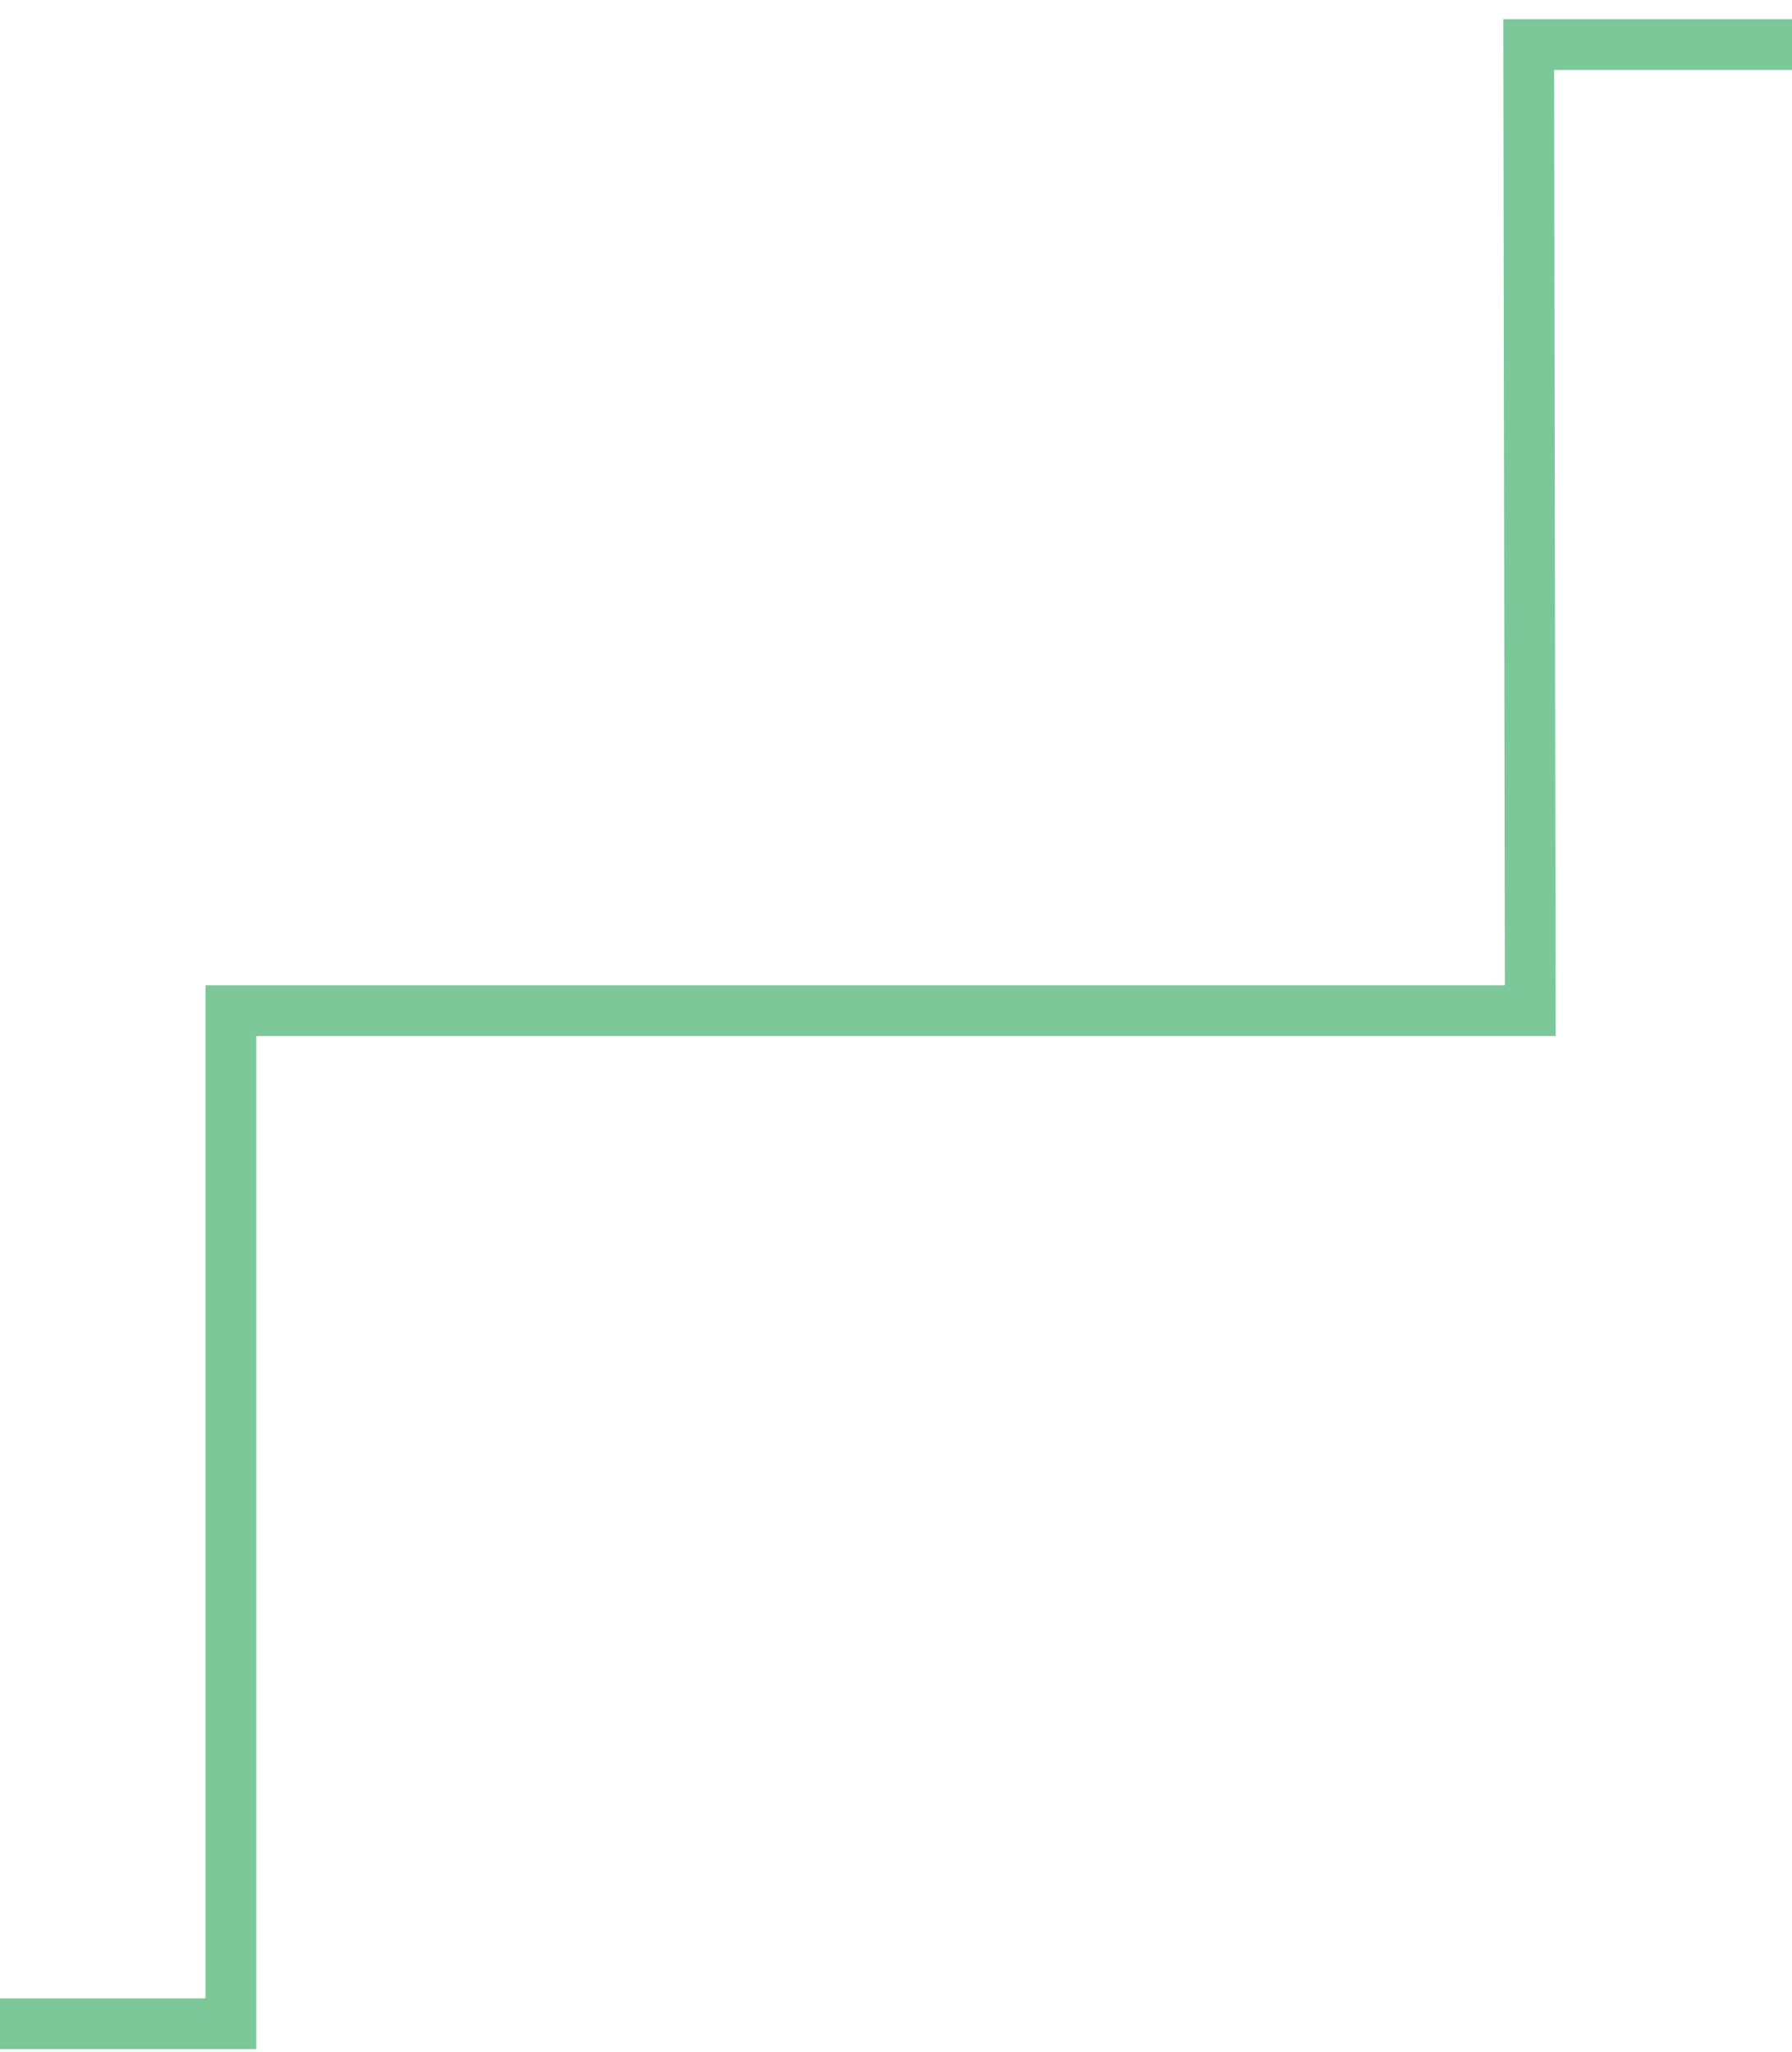 <?xml version="1.0" encoding="utf-8"?>
<!-- Generator: Adobe Illustrator 16.0.0, SVG Export Plug-In . SVG Version: 6.00 Build 0)  -->
<!DOCTYPE svg PUBLIC "-//W3C//DTD SVG 1.1//EN" "http://www.w3.org/Graphics/SVG/1.1/DTD/svg11.dtd">
<svg version="1.1" id="Layer_1" xmlns="http://www.w3.org/2000/svg" xmlns:xlink="http://www.w3.org/1999/xlink" x="0px" y="0px"
	 width="706.249px" height="808.569px" viewBox="0 0 706.249 808.569" enable-background="new 0 0 706.249 808.569"
	 xml:space="preserve">
<polyline fill="none" stroke="#7CC899" stroke-width="20" stroke-miterlimit="10" points="706.249,17.551 602.487,17.551 
	603.094,398.218 90.991,398.218 90.991,797.384 0,797.385 "/>
</svg>
